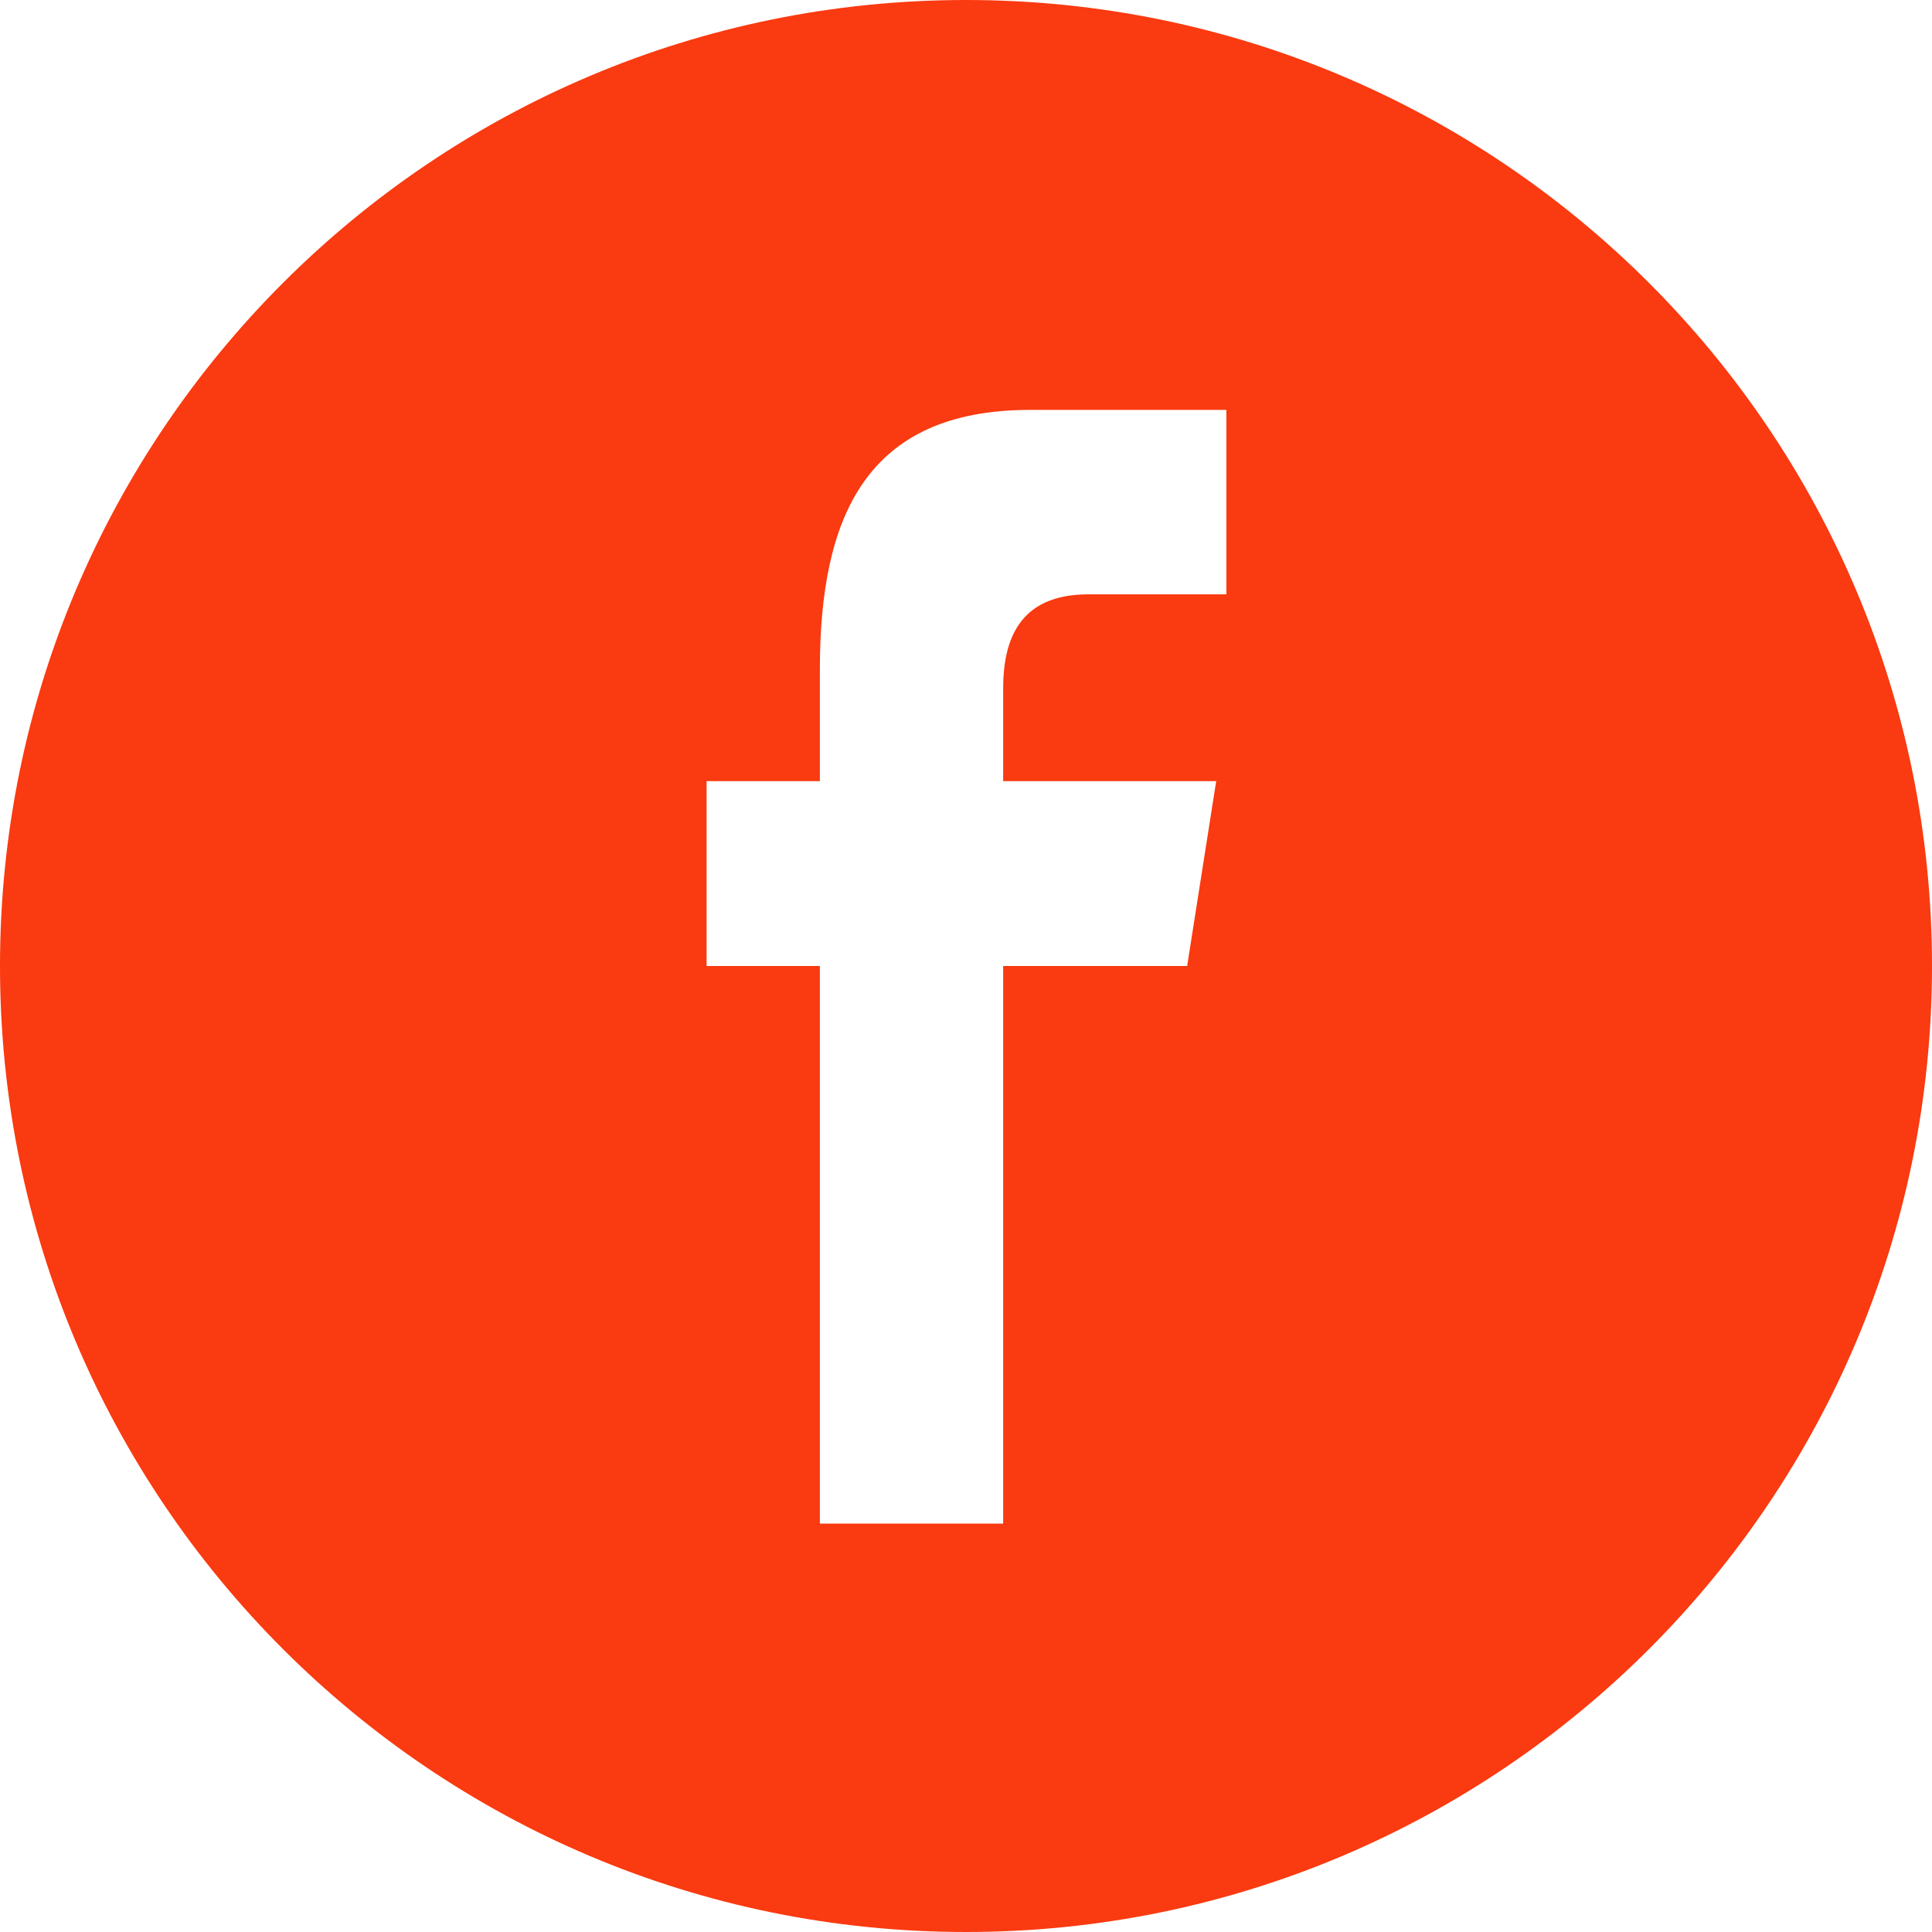 <svg width="30" height="30" viewBox="0 0 30 30" fill="none" xmlns="http://www.w3.org/2000/svg">
<path d="M30 15C30 6.716 23.284 0 15 0C6.716 0 0 6.716 0 15C0 23.284 6.716 30 15 30C23.284 30 30 23.284 30 15ZM10.972 15V12.13H12.731V10.394C12.731 8.052 13.43 6.365 15.994 6.365H19.043V9.229H16.897C15.821 9.229 15.577 9.944 15.577 10.692V12.13H18.885L18.434 15H15.577V23.658H12.731V15H10.972Z" fill="#FA3A10"/>
</svg>
